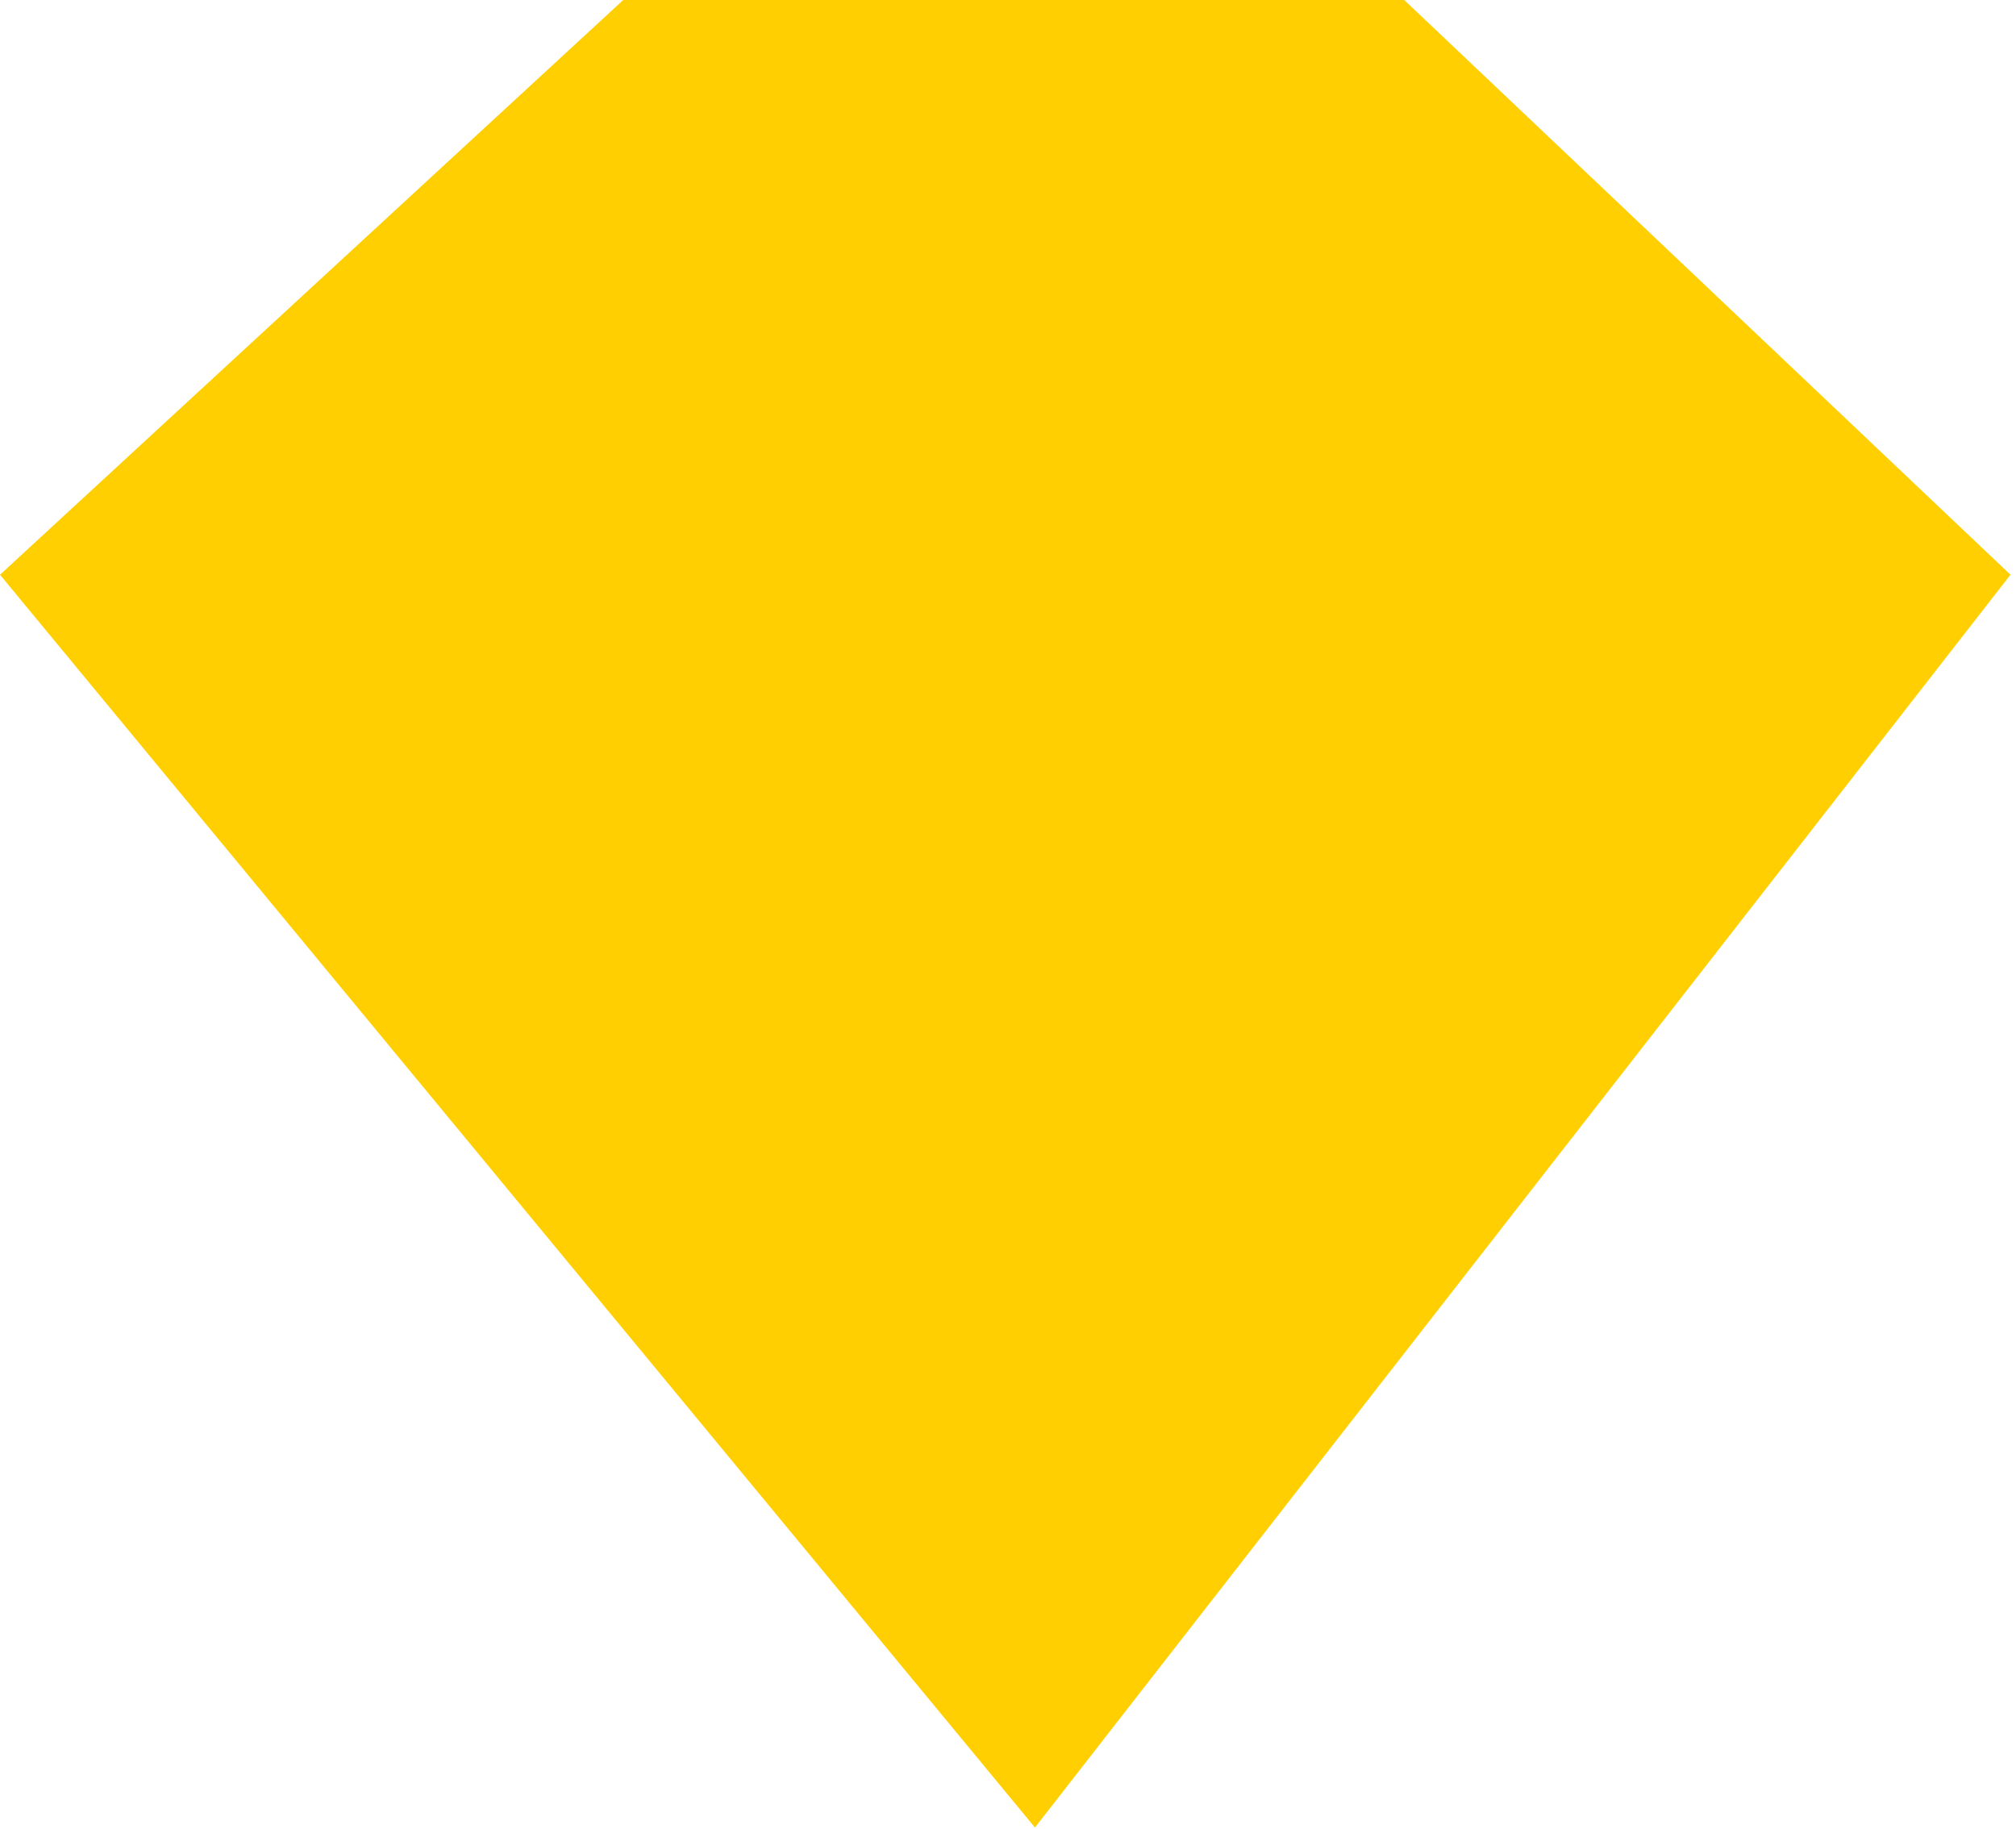 <svg height="254" viewBox="0 0 280 254" width="280" xmlns="http://www.w3.org/2000/svg"><path d="m135.487 253.812-135.487-173.992 84.199-79.82h108.474l86.561 79.82z" fill="#ffcf01" fill-rule="evenodd" transform="matrix(-1 0 0 1 279.234 0)"/></svg>